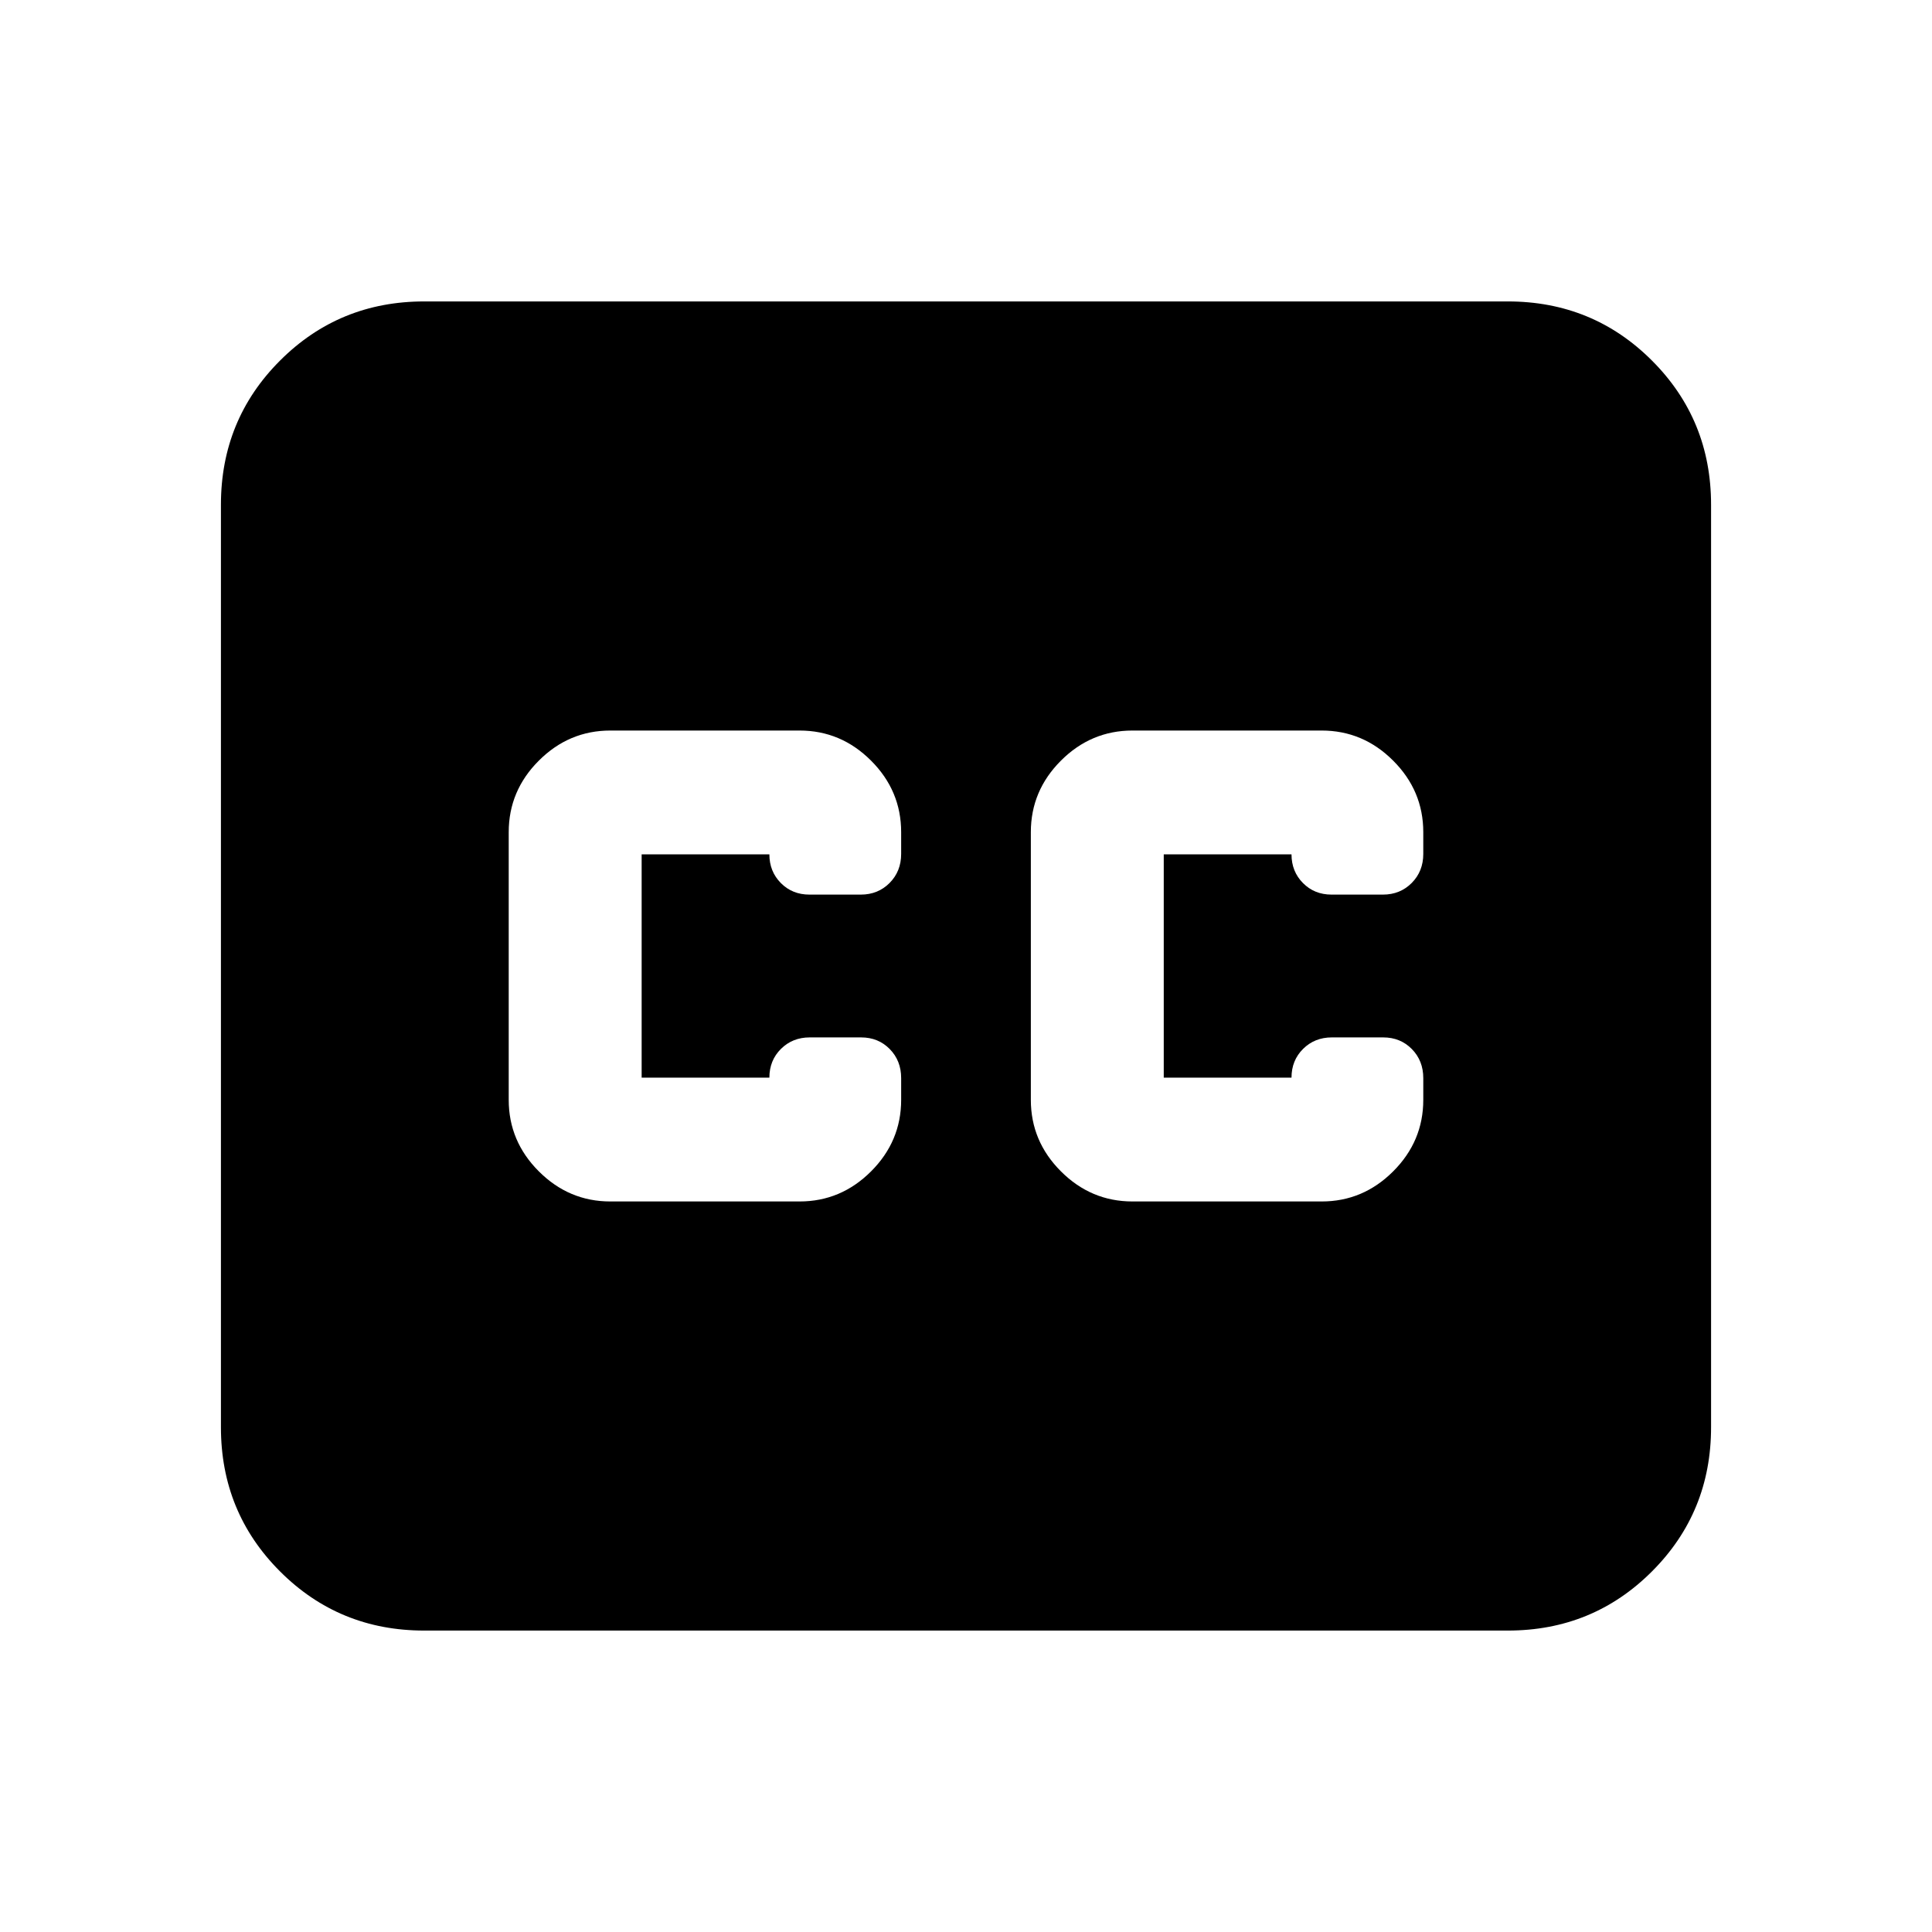 <svg xmlns="http://www.w3.org/2000/svg" height="24" viewBox="0 -960 960 960" width="24"><path d="M210.78-149.78q-42.24 0-71.62-29.38-29.38-29.38-29.38-71.62v-458.44q0-42.24 29.38-71.62 29.38-29.38 71.62-29.38h538.44q42.24 0 71.62 29.38 29.38 29.38 29.38 71.62v458.44q0 42.24-29.38 71.62-29.38 29.38-71.62 29.38H210.78ZM303.28-363h94q20.59 0 35.55-14.96 14.95-14.95 14.95-35.54v-10.79q0-8.67-5.68-14.45-5.69-5.78-14.22-5.78h-25.54q-8.54 0-14.29 5.71-5.75 5.72-5.75 14.29h-63.47v-110.96h63.47q0 8.5 5.69 14.25t14.22 5.75h25.54q8.53 0 14.28-5.78t5.75-14.45v-10.79q0-20.59-14.95-35.54Q417.87-597 397.28-597h-94q-20.58 0-35.54 14.96-14.96 14.95-14.96 35.54v133q0 20.59 14.96 35.54Q282.7-363 303.28-363Zm353.44-234h-94q-20.59 0-35.55 14.96-14.95 14.95-14.95 35.54v133q0 20.59 14.95 35.54Q542.13-363 562.72-363h94q20.58 0 35.54-14.96 14.96-14.95 14.96-35.54v-10.79q0-8.67-5.69-14.45-5.69-5.78-14.22-5.78h-25.54q-8.53 0-14.28 5.71-5.75 5.72-5.75 14.29h-63.48v-110.96h63.48q0 8.5 5.69 14.25 5.68 5.75 14.21 5.75h25.55q8.53 0 14.28-5.78t5.75-14.45v-10.79q0-20.59-14.96-35.54Q677.3-597 656.72-597Z"/></svg>
